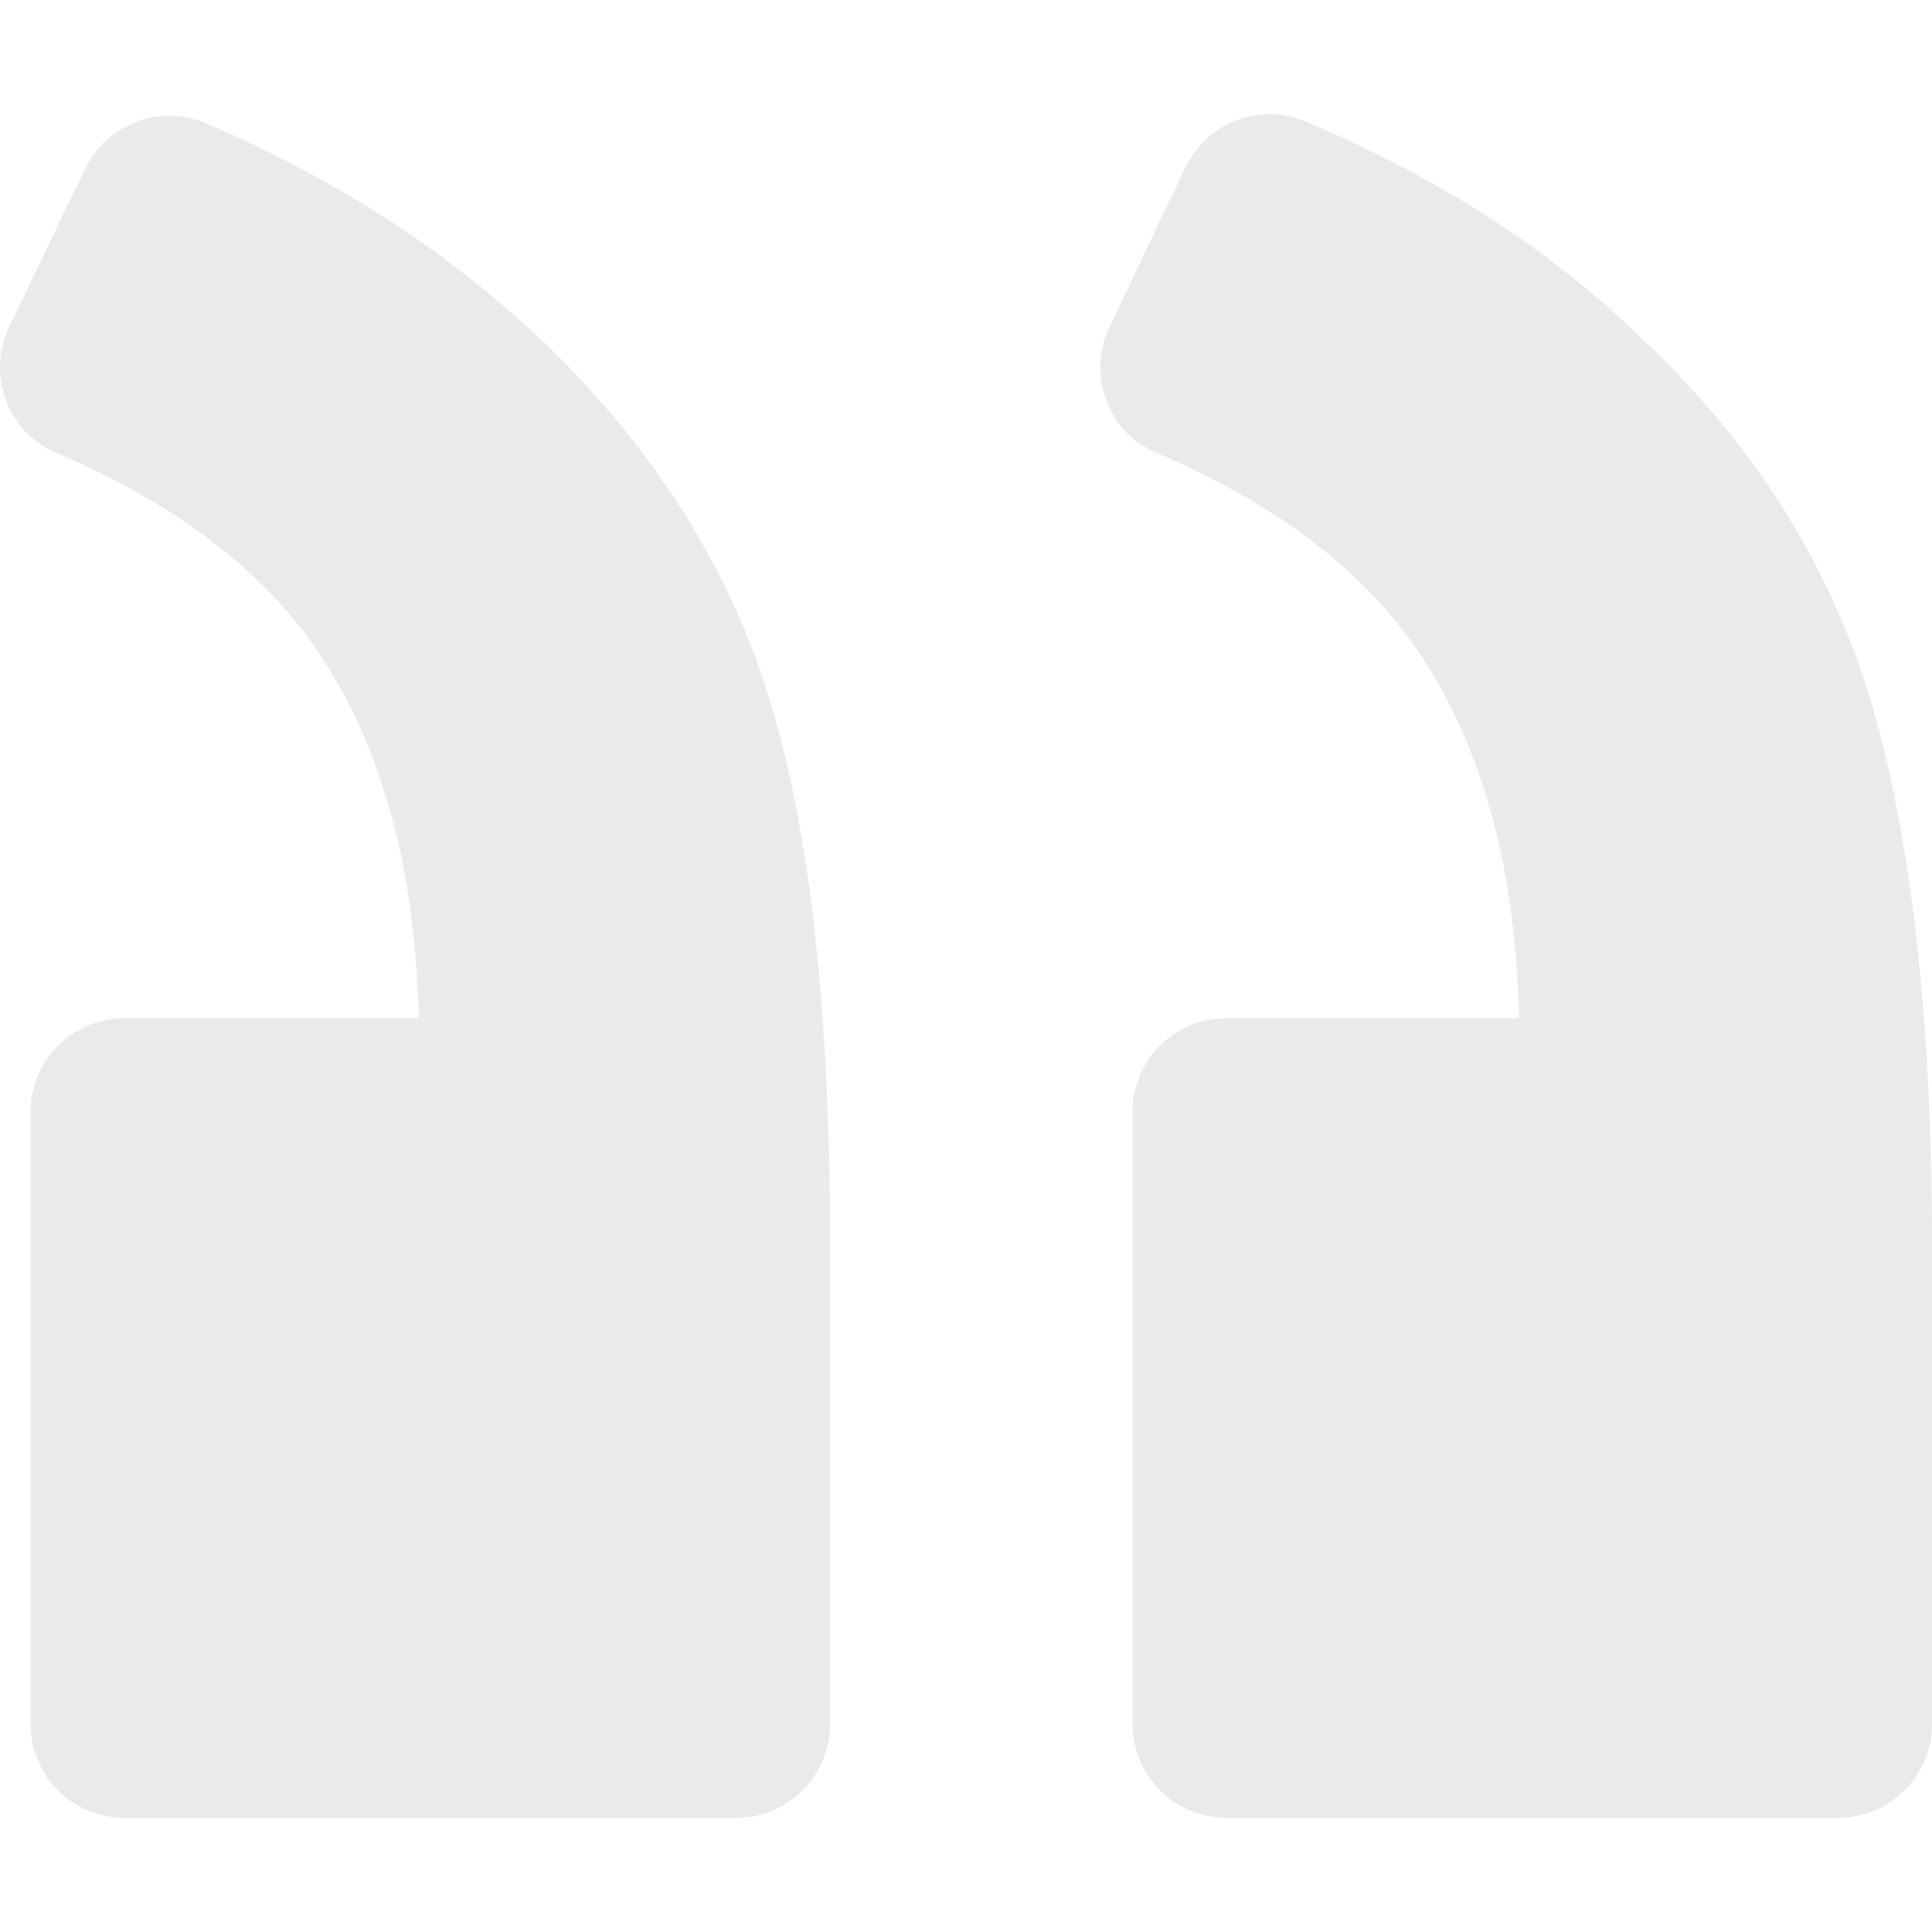 <svg width="30" height="30" viewBox="0 0 30 30" fill="none" xmlns="http://www.w3.org/2000/svg">
<path d="M17.948 7.026C17.198 6.711 16.883 5.816 17.222 5.09L18.408 2.597C18.747 1.896 19.569 1.581 20.295 1.896C22.352 2.767 24.119 3.904 25.523 5.284C27.241 6.905 28.403 8.768 29.032 10.826C29.661 12.907 30 15.738 30 19.344V26.774C30 27.573 29.347 28.226 28.548 28.226H19.037C18.238 28.226 17.585 27.573 17.585 26.774V17.263C17.585 16.464 18.238 15.811 19.037 15.811H23.587C23.538 13.367 22.957 11.406 21.893 9.93C21.021 8.745 19.715 7.776 17.948 7.026Z" fill="#EAEAEA"/>
<path d="M0.862 7.026C0.111 6.712 -0.203 5.816 0.136 5.09L1.321 2.622C1.66 1.92 2.483 1.605 3.209 1.92C5.242 2.791 6.985 3.929 8.412 5.284C10.131 6.93 11.317 8.793 11.946 10.85C12.575 12.883 12.89 15.715 12.89 19.345V26.774C12.89 27.573 12.236 28.227 11.438 28.227H1.927C1.128 28.227 0.474 27.573 0.474 26.774V17.264C0.474 16.465 1.128 15.811 1.927 15.811H6.501C6.452 13.367 5.871 11.407 4.806 9.93C3.935 8.745 2.628 7.777 0.862 7.026Z" fill="#EAEAEA"/>
</svg>
